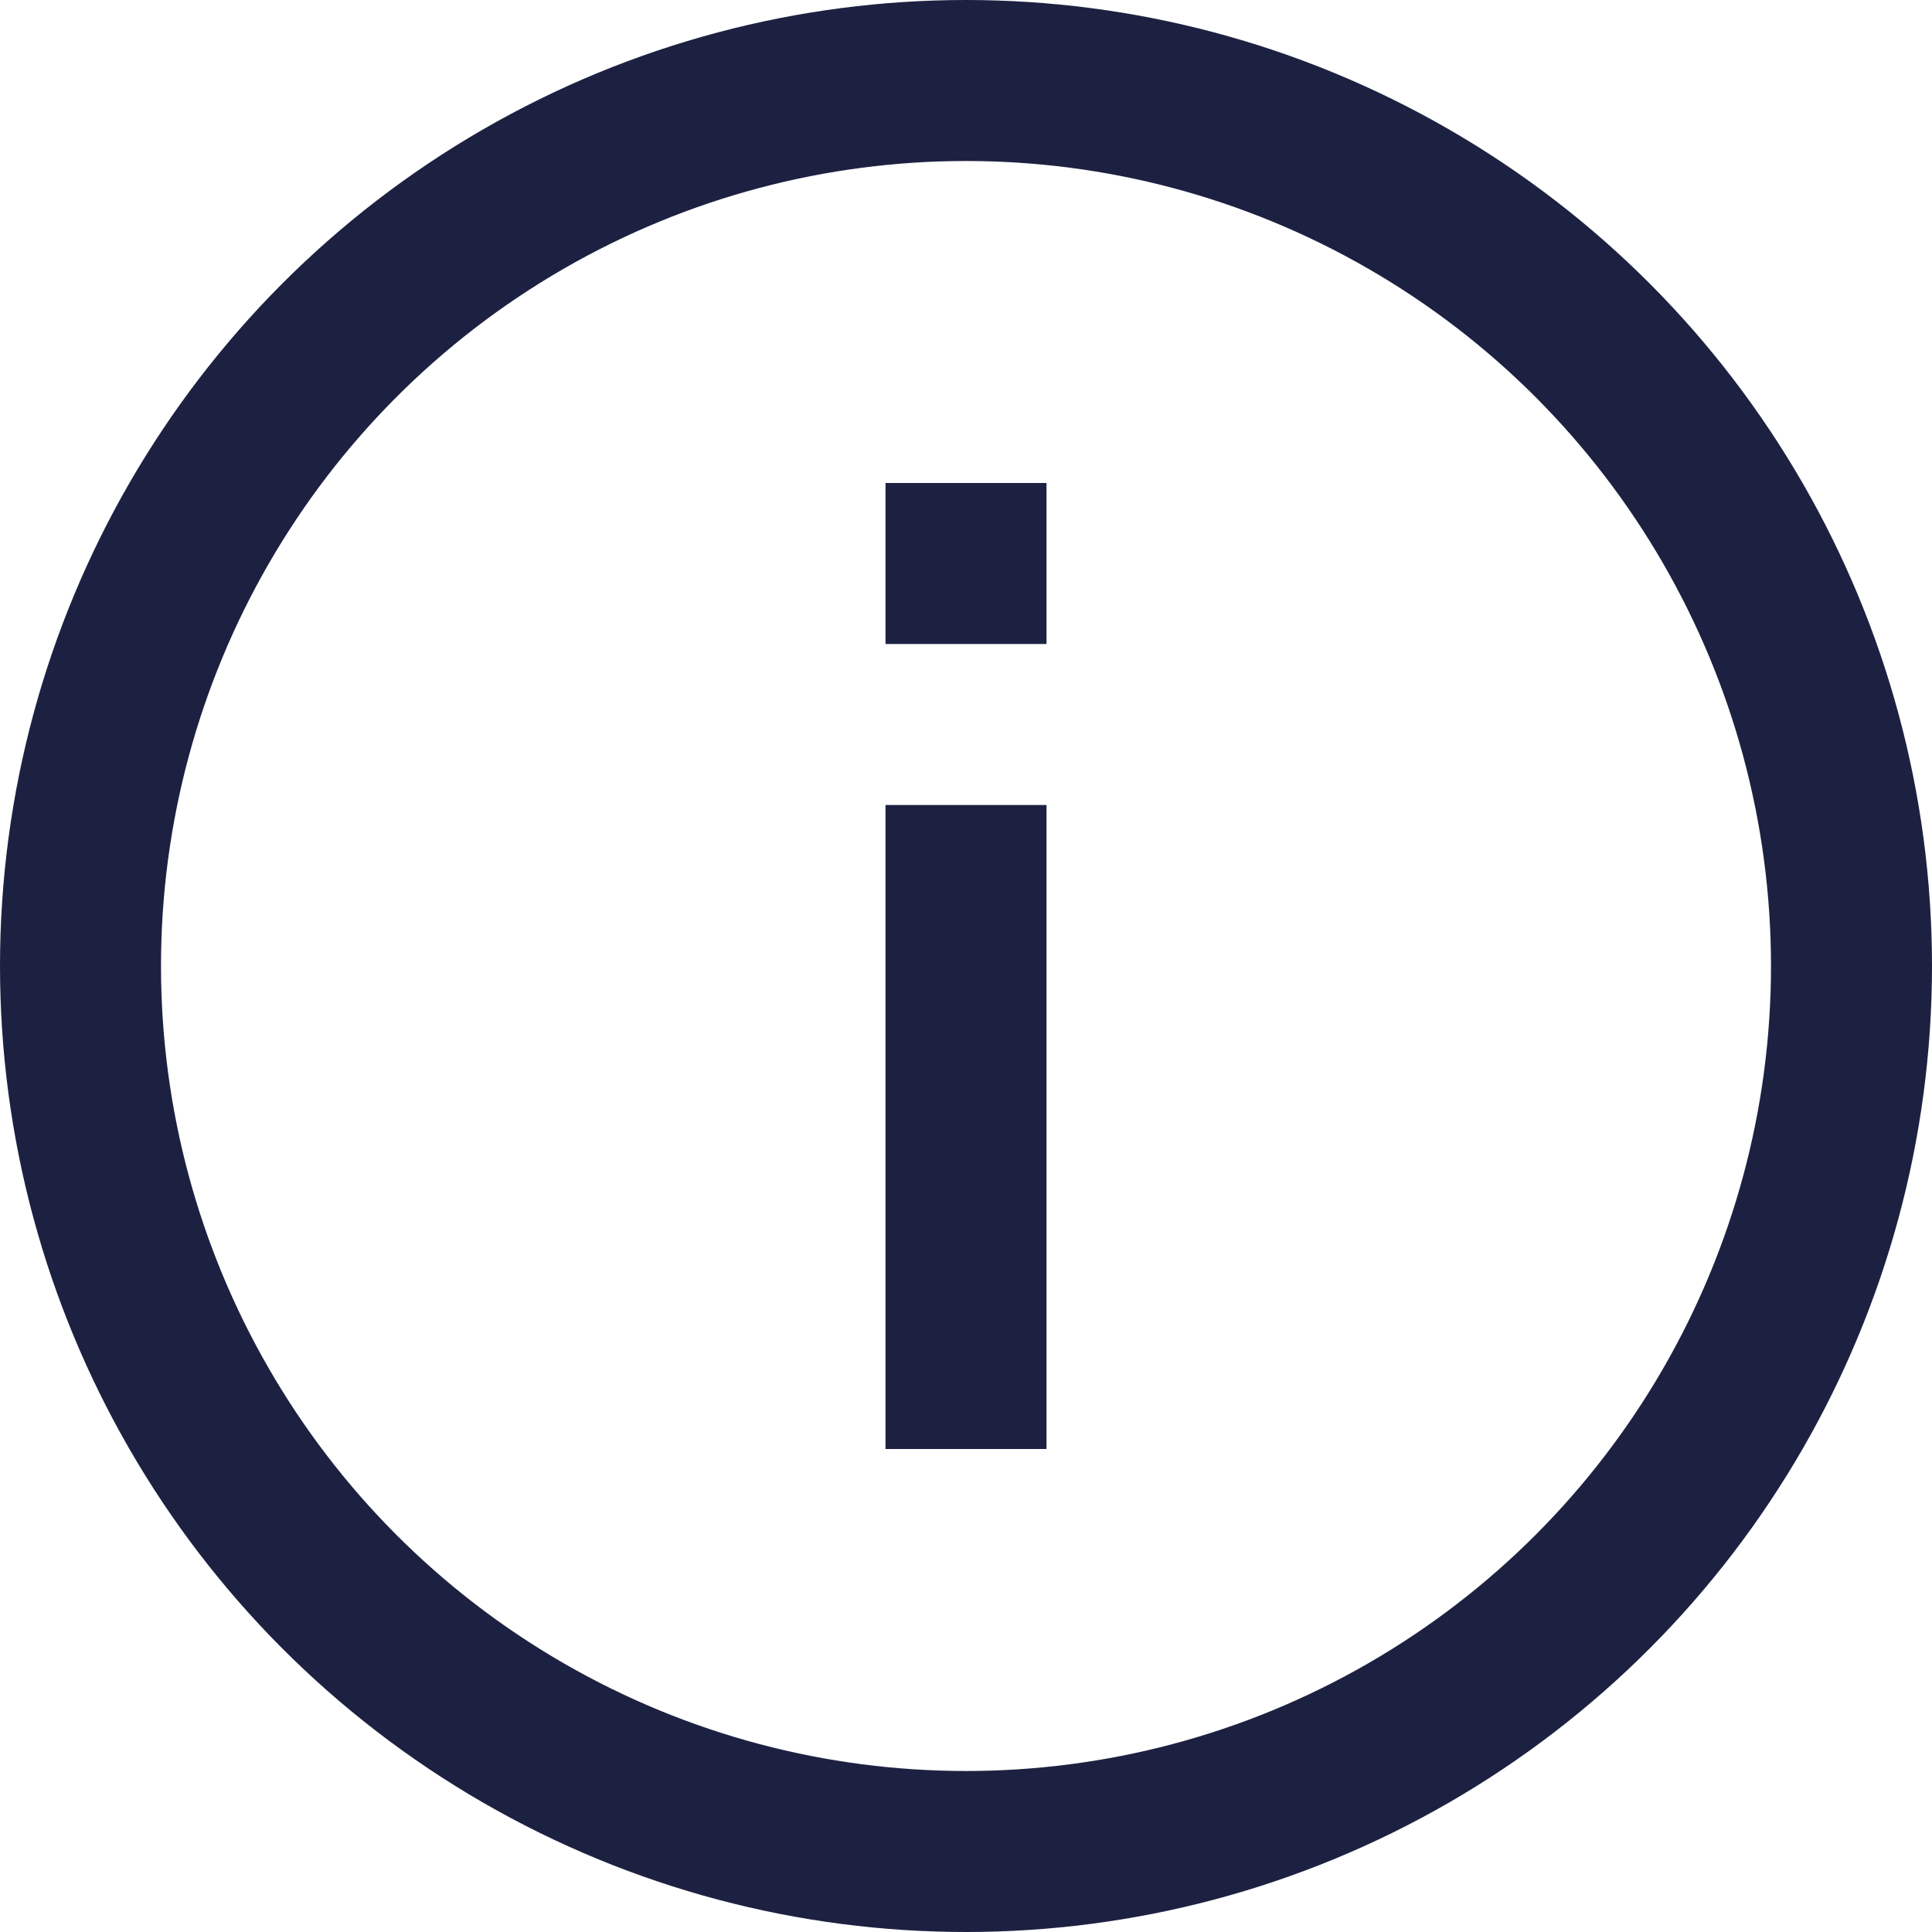 <svg xmlns="http://www.w3.org/2000/svg" width="24" height="24" viewBox="0 0 24 24"><defs><style>.a,.c{fill:none;}.a{stroke:#1d2141;stroke-width:2px;}.b{stroke:none;}</style></defs><g transform="translate(-1553 -3782)"><g class="a" transform="translate(1553 3782)"><circle class="b" cx="12" cy="12" r="12"/><circle class="c" cx="12" cy="12" r="11"/></g><line class="a" y2="2" transform="translate(1565 3788)"/><line class="a" y2="8" transform="translate(1565 3792)"/></g></svg>